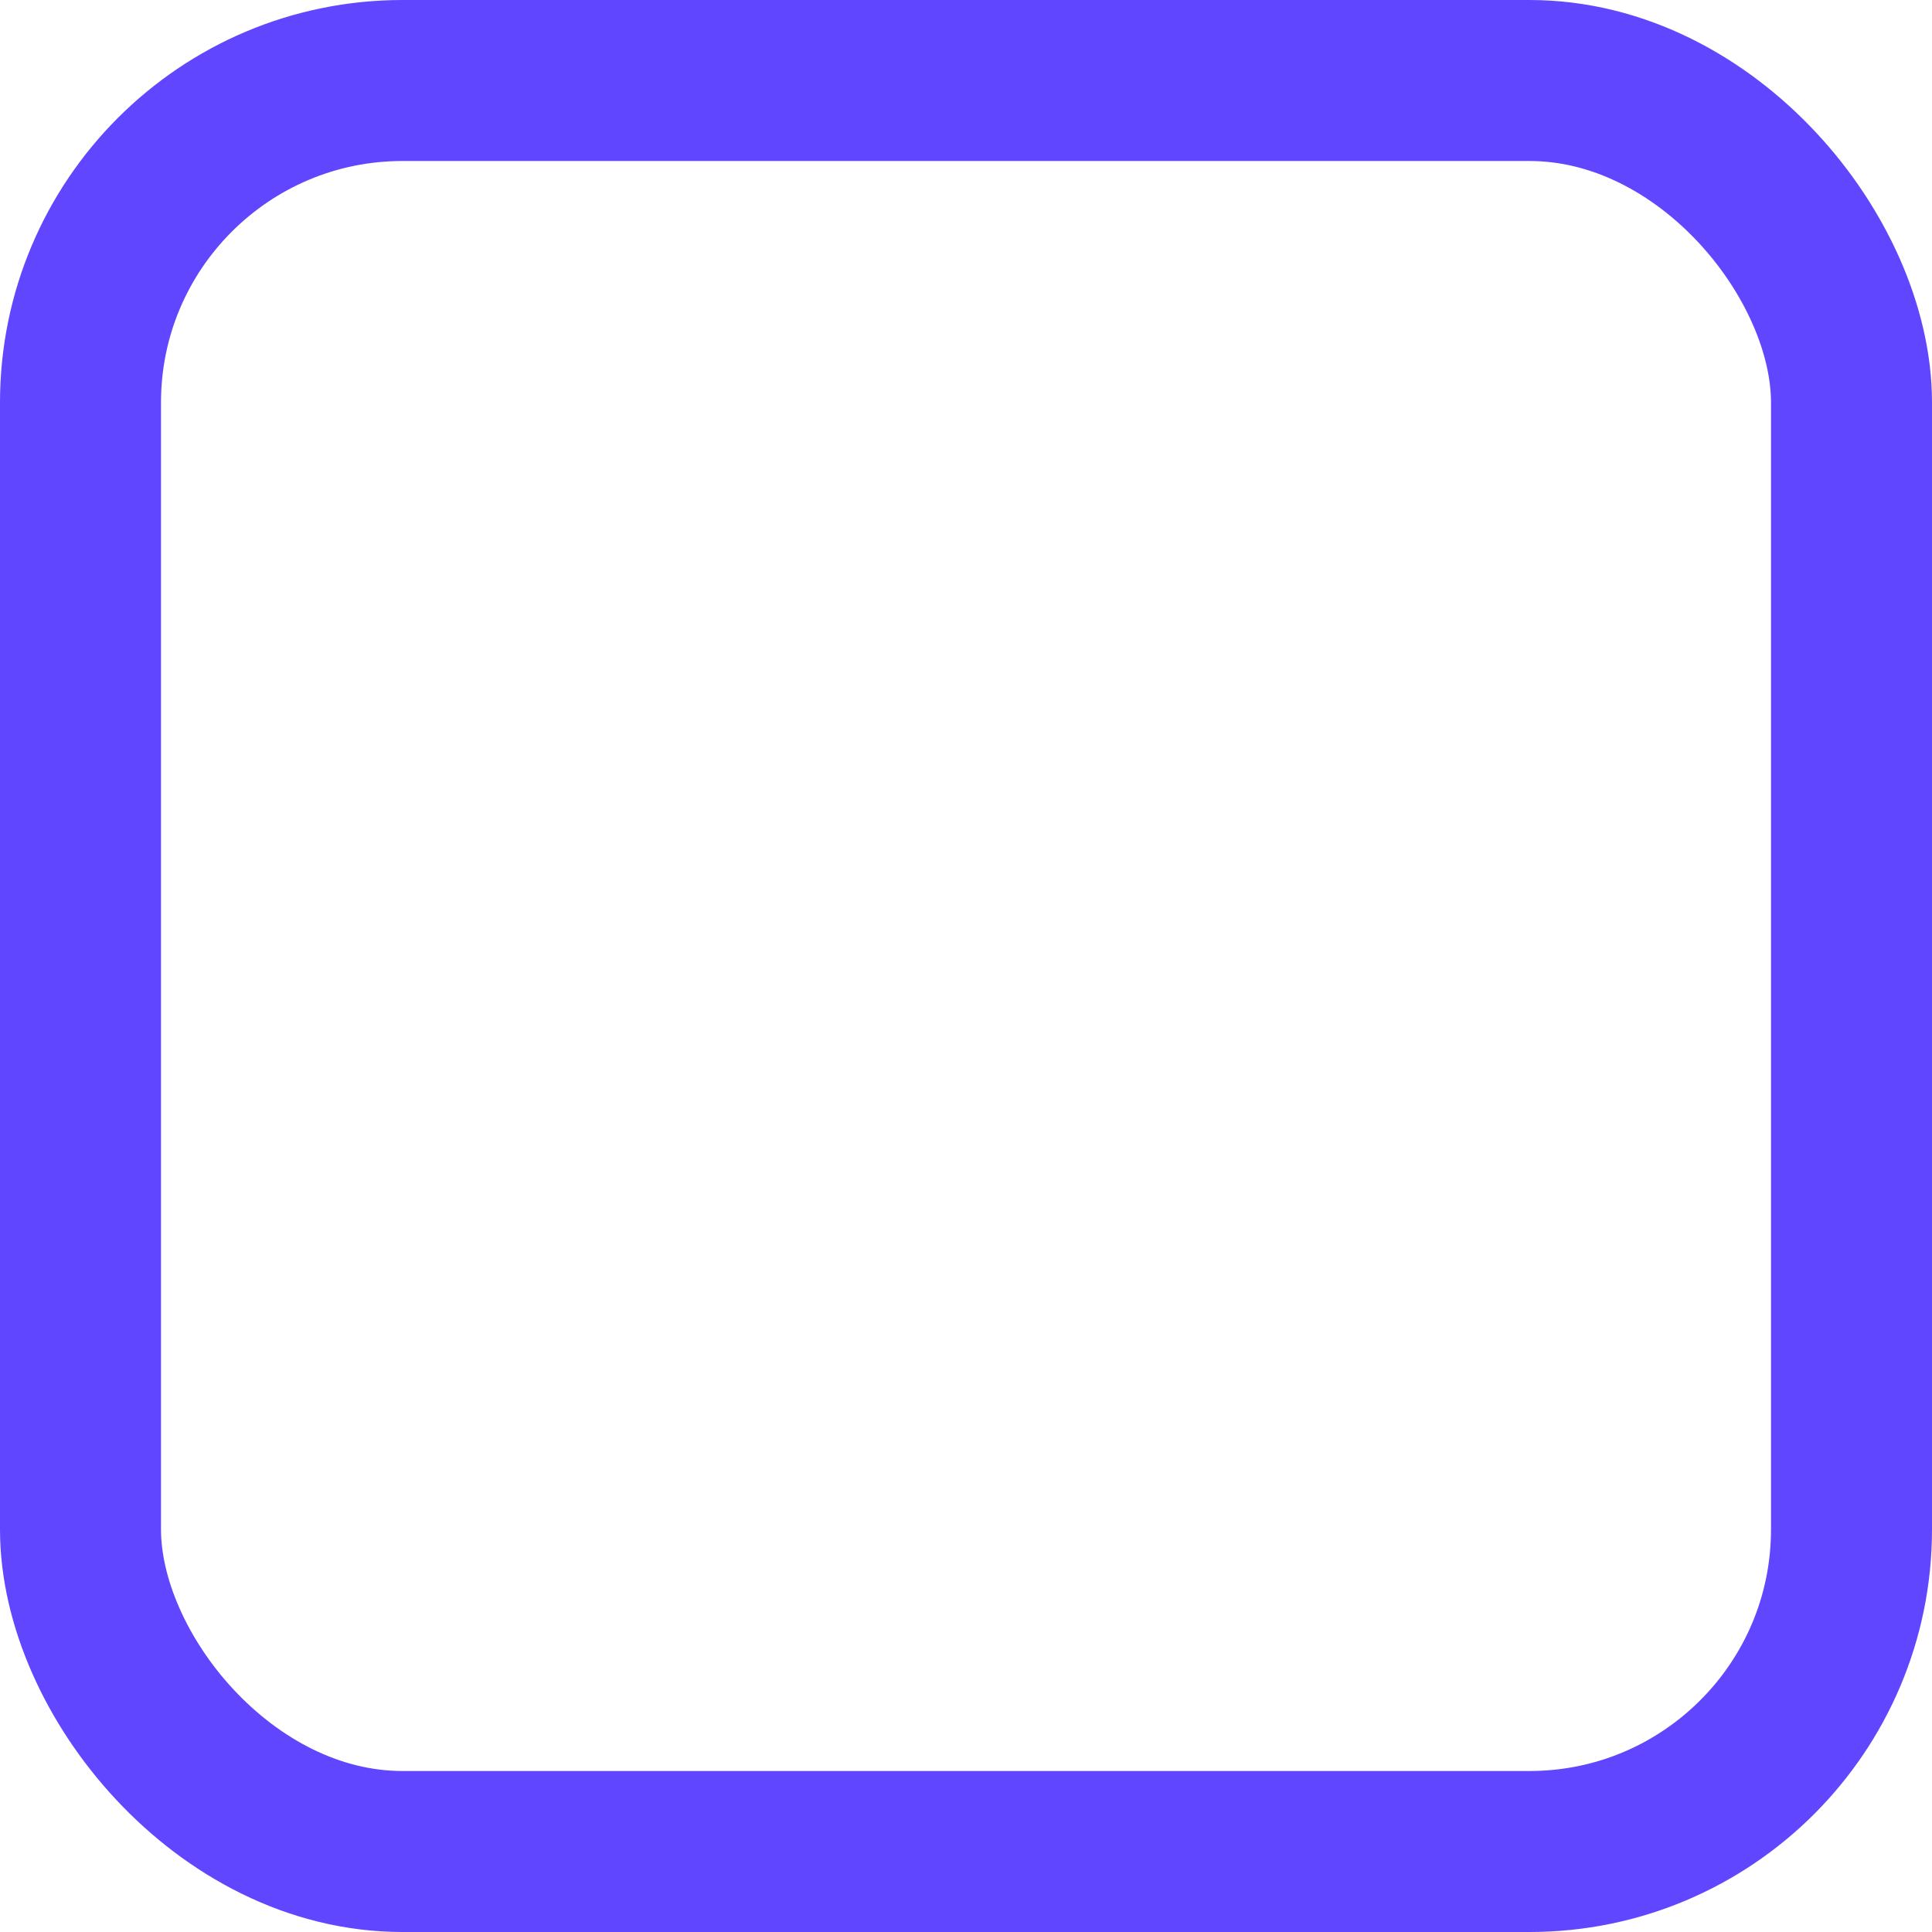 <svg width="24" height="24" viewBox="0 0 24 24" fill="none" xmlns="http://www.w3.org/2000/svg">
<g id="Rectangle 64">
<rect id="Rectangle 64_2" x="1" y="1" width="22" height="22" rx="4" stroke="#6046FF" stroke-width="2"/>
</g>
</svg>
